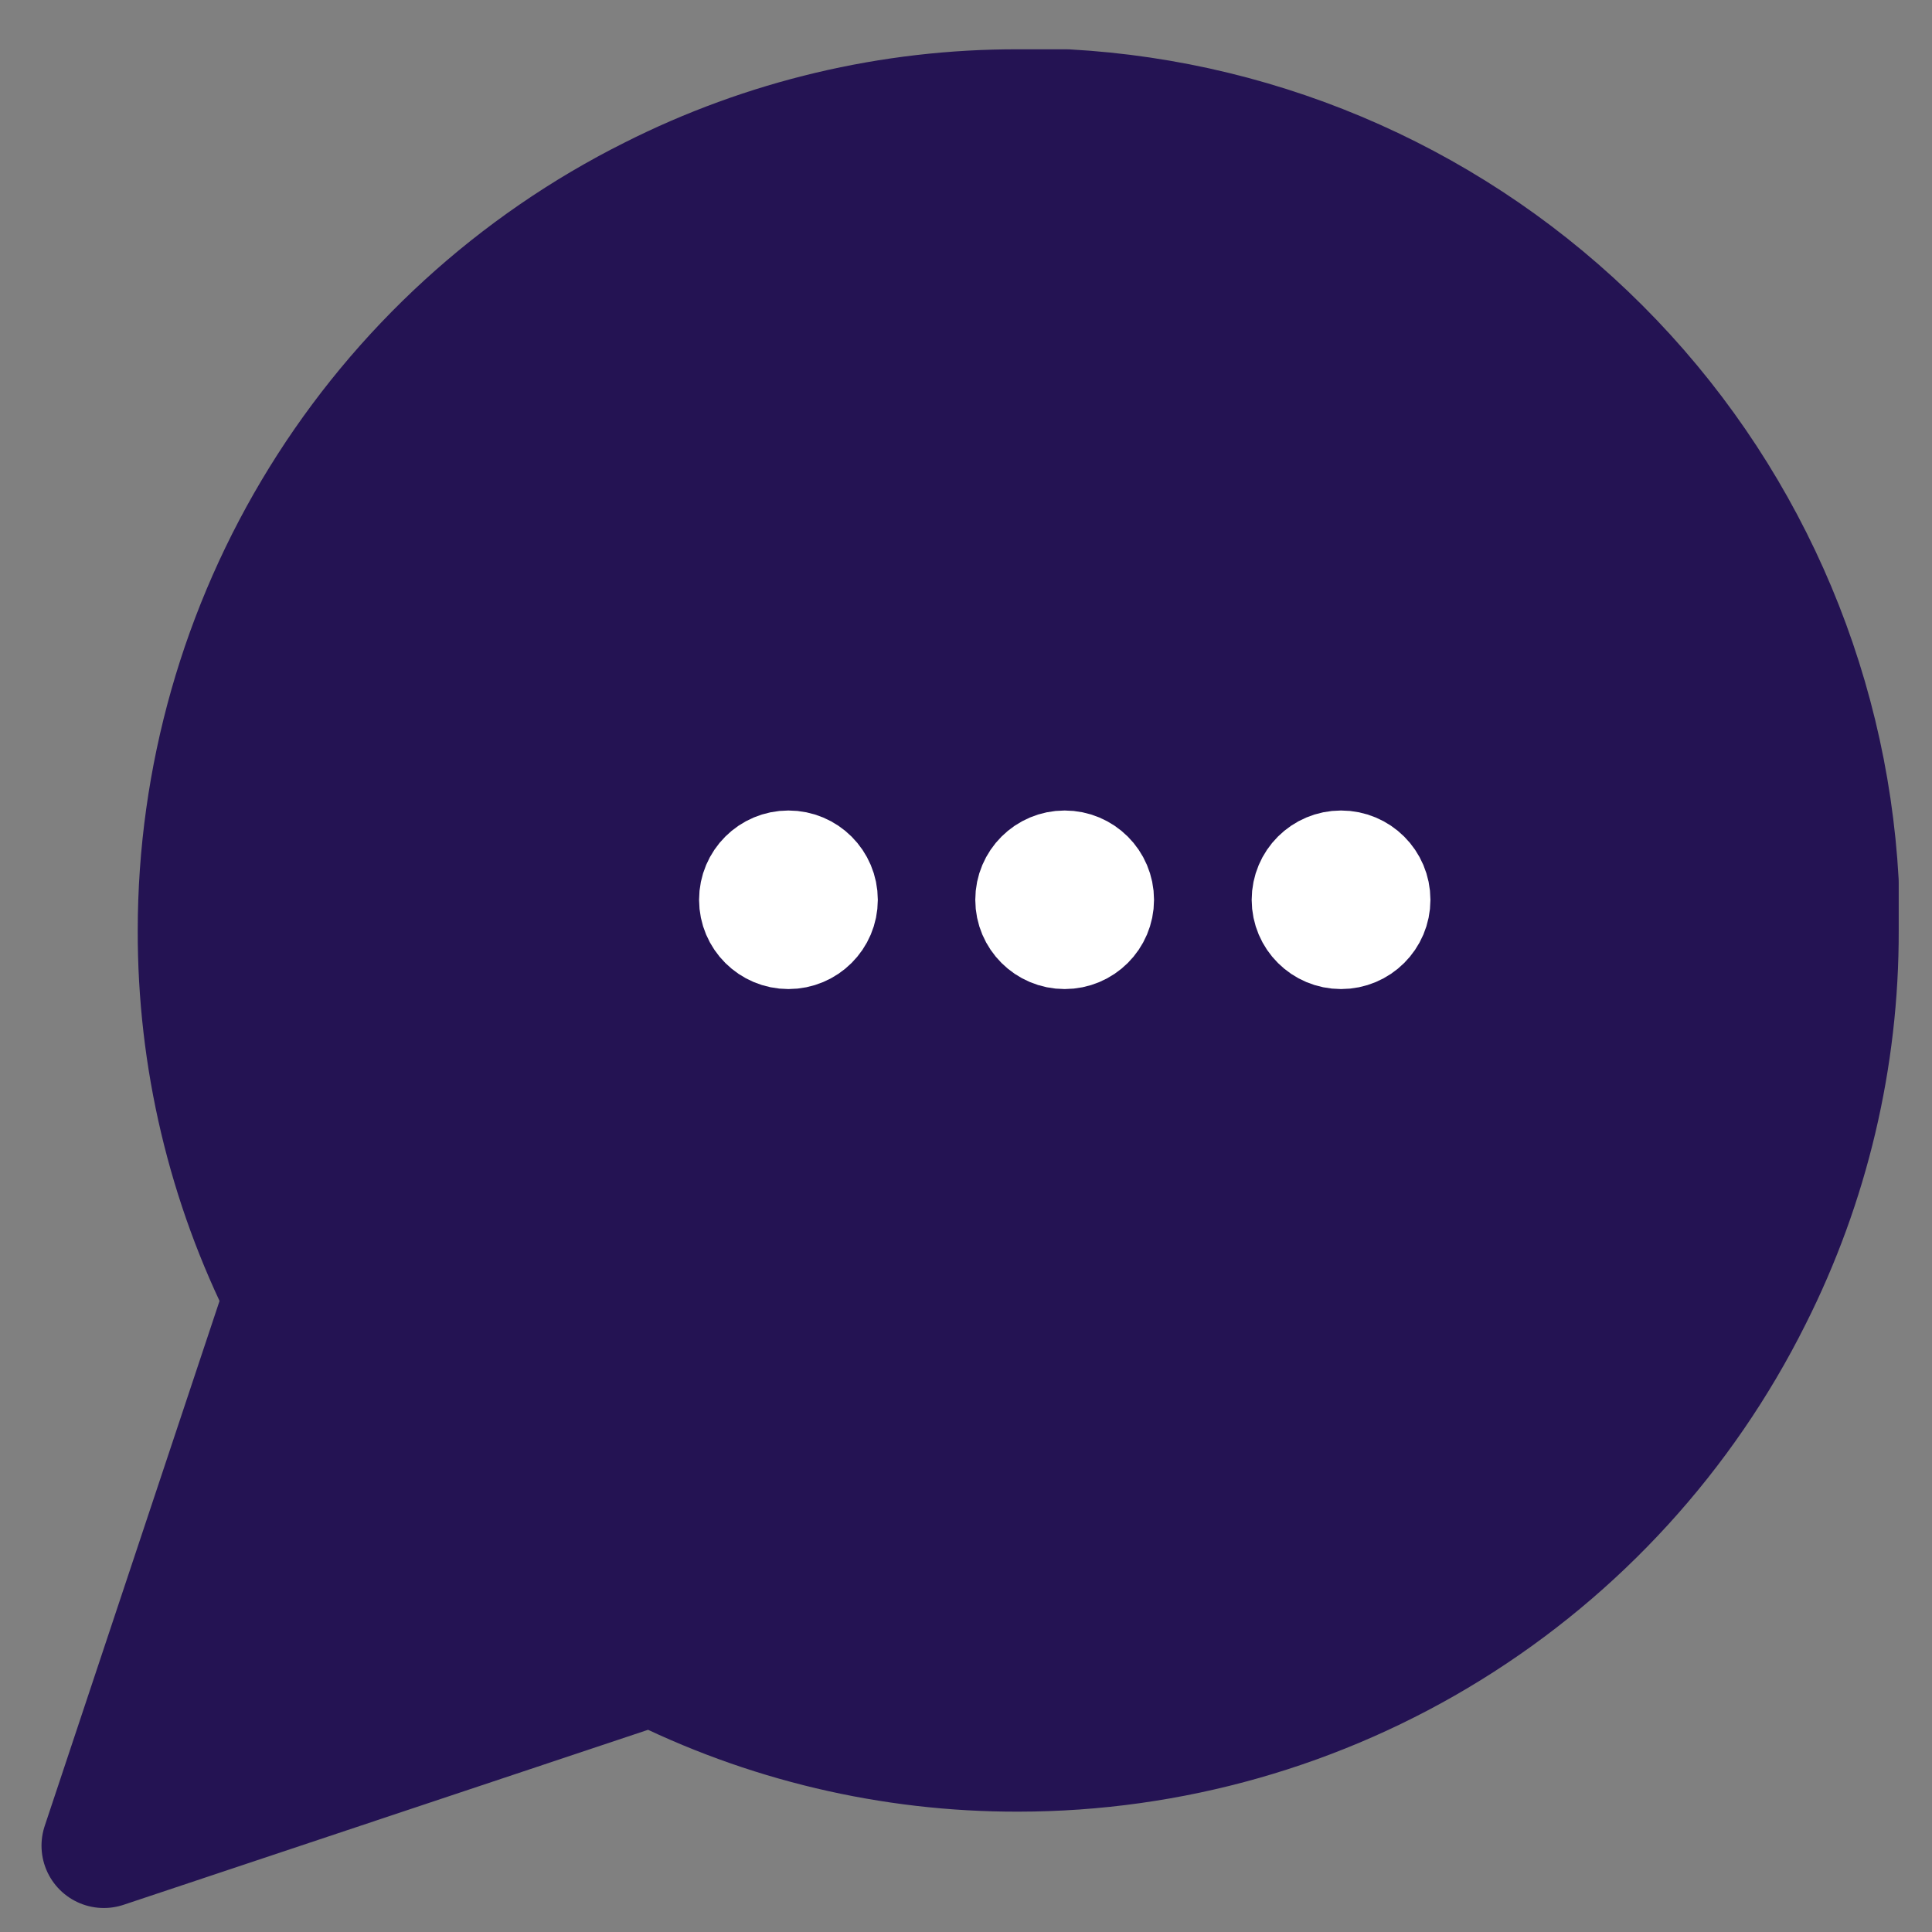 <svg width="31" height="31" viewBox="0 0 31 31" fill="none" xmlns="http://www.w3.org/2000/svg">
<rect x="0" y="0" width="31" height="31" fill="#808080" stroke="none"/>
<path d="M29.466 14.93C29.471 16.97 28.995 18.983 28.076 20.804C26.986 22.986 25.311 24.822 23.238 26.105C21.165 27.388 18.776 28.068 16.338 28.069C14.3 28.074 12.289 27.598 10.469 26.678L1.666 29.615L4.6 20.804C3.681 18.983 3.205 16.97 3.21 14.93C3.211 12.491 3.891 10.1 5.173 8.025C6.455 5.95 8.289 4.273 10.469 3.182C12.289 2.263 14.3 1.786 16.338 1.791H17.11C20.329 1.969 23.37 3.329 25.65 5.611C27.93 7.892 29.288 10.935 29.466 14.157V14.93Z" fill="#241353" stroke="#241353" stroke-width="2" stroke-linecap="round" stroke-linejoin="round"/>
<g clip-path="url(#clip0_52_658)">
<path d="M12.651 15.07C13.001 15.07 13.285 14.787 13.285 14.438C13.285 14.088 13.001 13.805 12.651 13.805C12.301 13.805 12.017 14.088 12.017 14.438C12.017 14.787 12.301 15.07 12.651 15.07Z" fill="white" stroke="white" stroke-width="1.6" stroke-linecap="round" stroke-linejoin="round"/>
<path d="M17.083 15.07C17.433 15.07 17.717 14.787 17.717 14.438C17.717 14.088 17.433 13.805 17.083 13.805C16.733 13.805 16.449 14.088 16.449 14.438C16.449 14.787 16.733 15.07 17.083 15.07Z" fill="white" stroke="white" stroke-width="1.6" stroke-linecap="round" stroke-linejoin="round"/>
<path d="M21.518 15.07C21.868 15.07 22.152 14.787 22.152 14.438C22.152 14.088 21.868 13.805 21.518 13.805C21.168 13.805 20.884 14.088 20.884 14.438C20.884 14.787 21.168 15.07 21.518 15.07Z" fill="white" stroke="white" stroke-width="1.6" stroke-linecap="round" stroke-linejoin="round"/>
</g>
<defs>
<clipPath id="clip0_52_658">
<rect width="15.164" height="15.177" fill="white" transform="translate(9.248 6.85)"/>
</clipPath>
</defs>
</svg>
